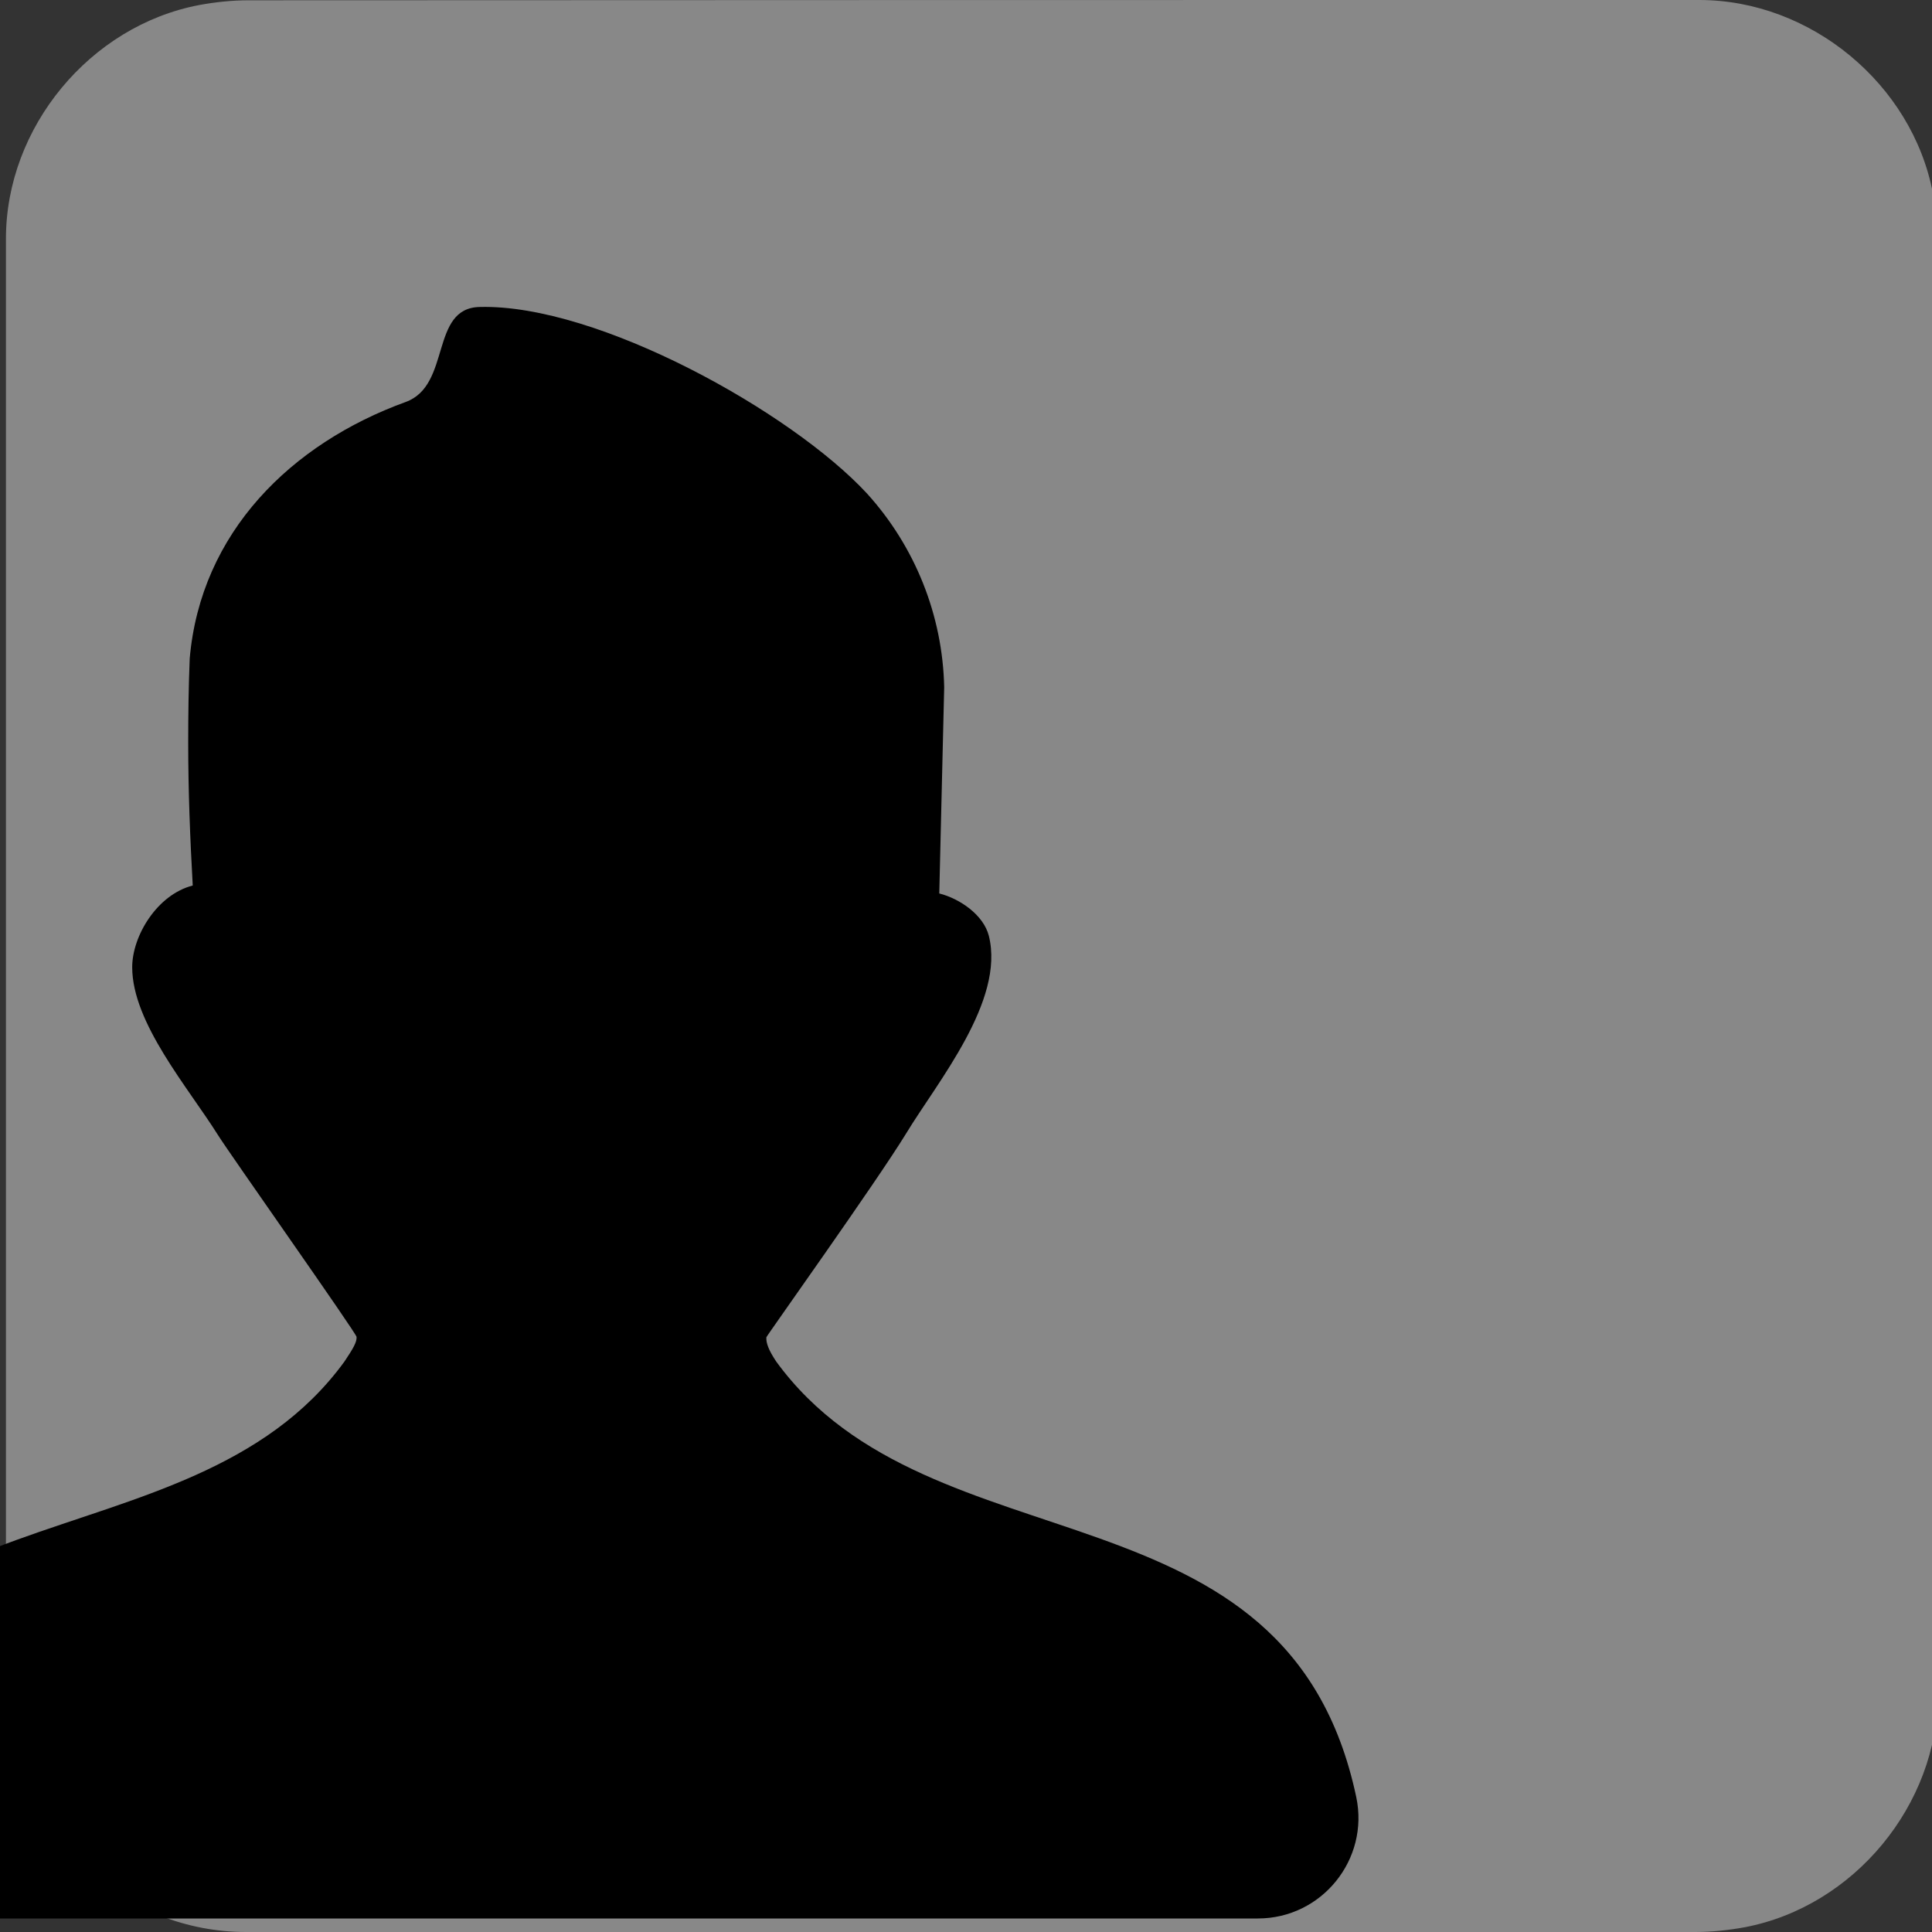 <svg xmlns="http://www.w3.org/2000/svg" viewBox="0 0 650 650" overflow="hidden" preserveAspectRatio="xMidYMid meet" id="eaf-10726-0"><rect x="0" y="0" width="650" height="650" fill="#333333" stroke="none"/><defs><clipPath id="eaf-10726-1"><rect x="0" y="0" width="650" height="650"></rect></clipPath><style>#eaf-10726-0 * {animation: 7000ms linear infinite normal both running;offset-rotate:0deg}@keyframes eaf-10726-2{0%,100%{transform:none;offset-path:path("m462.15 -168.809l0 336.509l0 0l333.246 0")}}@keyframes eaf-10726-3{0%{offset-distance:0%;animation-timing-function:ease-in-out}21.43%{offset-distance:50.244%}76.67%{offset-distance:50.244%;animation-timing-function:ease-in-out}92.86%,100%{offset-distance:100%}}@keyframes eaf-10726-4{0%,100%{transform:translate(-462.15px,-167.7px)}}@keyframes eaf-10726-5{0%{opacity:0}25.71%{opacity:0;animation-timing-function:ease-in-out}39.04%,100%{opacity:1}}@keyframes eaf-10726-6{0%,100%{transform:none;offset-path:path("m466.5 131.4l0 0l333.246 0")}}@keyframes eaf-10726-7{0%{offset-distance:0%}76.67%{offset-distance:0%;animation-timing-function:ease-in-out}92.86%,100%{offset-distance:100%}}@keyframes eaf-10726-8{0%{transform:rotate(0)}41.43%{transform:rotate(0);animation-timing-function:ease-in-out}43.33%{transform:rotate(-7deg);animation-timing-function:ease-in-out}44.76%{transform:rotate(8deg);animation-timing-function:ease-in-out}46.19%{transform:rotate(-7deg);animation-timing-function:ease-in-out}47.61%{transform:rotate(8deg);animation-timing-function:ease-in-out}49.04%{transform:rotate(-7deg);animation-timing-function:ease-in-out}50.47%{transform:rotate(8deg);animation-timing-function:ease-in-out}51.9%{transform:rotate(-7deg);animation-timing-function:ease-in-out}53.33%{transform:rotate(8deg);animation-timing-function:ease-in-out}54.76%{transform:rotate(-7deg);animation-timing-function:ease-in-out}55.71%,100%{transform:rotate(0)}}@keyframes eaf-10726-9{0%,100%{transform:translate(-466.5px,-131.4px)}}@keyframes eaf-10726-10{0%,100%{transform:translate(188.178px,280.122px)}}@keyframes eaf-10726-11{0%{transform:scale(0,0)}60.96%{transform:scale(0,0);animation-timing-function:linear(0 0%,0.43 8%,0.79 17%,1.06 27%,1.21 37%,1.26 46%,1.25 56%,1.2 65%,1.04 88%,1 100%)}70.47%{transform:scale(0.684,0.684)}75.71%{transform:scale(0.684,0.684);animation-timing-function:linear(0 0%,-0.02 11%,-0.13 33%,-0.16 43%,-0.15 54%,-0.09 63%,0.06 73%,0.27 82%,0.58 91%,1 100%)}83.33%,100%{transform:scale(0,0)}}@keyframes eaf-10726-12{0%,100%{transform:translate(1.44px,14.843px)}}</style></defs><g clip-path="url('#eaf-10726-1')" style="isolation: isolate;"><g><path fill="#888888" d="m651 325.1c0 81.6 0 163.1 0 244.7c0 37.4 -28.2 71.6 -65 78.6c-5.5 1 -11.1 1.6 -16.6 1.6c-162.6 0 -325.2 0 -487.7 0c-39.9 0 -74.7 -30.6 -79.9 -70.2c-0.5 -3.5 -0.8 -7 -0.8 -10.6c0 -163 0 -326 0 -488.9c0 -37.4 28.2 -71.6 65 -78.6c5.4 -1 11.1 -1.6 16.6 -1.6c162.7 -0.1 325.4 -0.1 488.1 -0.1c37.4 0 71.6 28.2 78.6 65c1 5.4 1.6 11.1 1.6 16.6c0.1 81.2 0.1 162.3 0.1 243.5l0 0l0 0z" transform="translate(1 0)"></path><path fill="#000000" d="m147.7 423c-7.9 -12.6 -22.7 -29.7 -22.7 -44.4c0 -8.3 6.6 -19.2 16 -21.6c-0.7 -12.5 -1.2 -25.1 -1.2 -37.7c0 -7.4 0.1 -14.9 0.4 -22.3c2.9 -33.3 26.8 -56.8 57.1 -67.8c12.1 -4.4 6.3 -24.9 19.6 -25.1c31.1 -0.8 82.3 27.7 102.3 49.3c12.7 14 20 32.2 20.4 51.2l-1.3 54.5c5.5 1.4 11.7 5.7 13.1 11.2c4.3 17.2 -13.6 38.6 -21.9 52.3c-7.7 12.6 -36.9 53.5 -36.9 53.8c-0.1 1.5 0.6 3.4 2.6 6.4c41 56.3 135.2 29.8 153.3 115.1c3.5 16.5 -9.1 32.1 -26 32.1l-372.1 0c-14.7 0 -26 -13.3 -23.4 -27.8c15.8 -90.6 112.5 -62.2 154.1 -119.4c2.2 -3.3 3.3 -5.1 3.2 -6.5c0 -0.9 -33.6 -48.5 -36.6 -53.3l0 0z" transform="matrix(1.273 0 0 1.273 -114.647 -156.539)"></path><g transform="translate(16 8.201)"><path fill="#fefadf" stroke="#000000" stroke-width="14" stroke-miterlimit="10" d="m371.4 308.4c2.2 -14.1 4.4 -28.2 6.6 -42.3c1.6 -10 3.1 -19.9 4.8 -29.9c0.7 -3.9 -0.6 -4.6 -3.9 -4.6c-65 0.1 41 -0.3 -23.9 0.4c-20.1 0.2 -35.7 -16.1 -38.3 -35.6c-0.4 -3.2 -0.7 -6.4 -0.7 -9.7c0 -55.6 0 -61.5 0 -117c0 -19.4 10.7 -36 26.4 -41.5c3.5 -1.3 7 -1.7 10.7 -1.7c88 0 129 0.2 217 -0.1c18.6 -0.1 33.8 14.1 37.4 34.8c0.8 4.2 0.8 8.3 0.8 12.6c0 54.4 0 59 -0.1 113.3c0 13.1 -3.8 24.9 -12.7 34.3c-6.5 6.9 -14.4 10.4 -23.5 10.4c-4.7 0 -133.3 0.3 -138 -0.1c-3.5 -0.3 -5.6 1.3 -7.7 4c-17.6 23.9 -35.3 47.8 -52.9 71.6c-0.4 0.5 -0.8 1.2 -1.3 1.7c-0.2 -0.3 -0.4 -0.4 -0.7 -0.6z" transform="translate(0 -336.509)" style="animation-name: eaf-10726-2, eaf-10726-3, eaf-10726-4; animation-composition: replace, add, add;"></path><g transform="translate(0 0)" style="animation-name: eaf-10726-6, eaf-10726-7, eaf-10726-8, eaf-10726-9; animation-composition: replace, add, add, add;"><g opacity="0" style="animation-name: eaf-10726-5;"><path fill="#c20000" stroke="#fefadf" stroke-width="8" d="m455.4 104l-95.6 0c-6.7 0 -12.2 -5.4 -12.2 -12.2l0 -5.8c0 -6.7 5.4 -12.2 12.2 -12.2l95.6 0c6.7 0 12.2 5.4 12.2 12.2l0 5.8c0 6.7 -5.5 12.2 -12.2 12.2z"></path><path fill="#c20000" stroke="#fefadf" stroke-width="8" d="m516.3 104l-24.3 0c-6.7 0 -12.2 -5.4 -12.2 -12.2l0 -5.8c0 -6.7 5.4 -12.2 12.2 -12.2l24.3 0c6.7 0 12.2 5.4 12.2 12.2l0 5.8c0 6.7 -5.4 12.2 -12.2 12.2z"></path><path fill="#c20000" stroke="#fefadf" stroke-width="8" d="m515.4 146.5l-95.6 0c-6.7 0 -12.2 -5.4 -12.2 -12.2l0 -5.8c0 -6.7 5.4 -12.2 12.2 -12.2l95.6 0c6.7 0 12.2 5.4 12.2 12.2l0 5.8c-0.1 6.8 -5.5 12.2 -12.2 12.2z"></path><path fill="#c20000" stroke="#fefadf" stroke-width="8" d="m573.2 102l-24.3 0c-6.7 0 -12.2 -5.4 -12.2 -12.2l0 -5.8c0 -6.7 5.4 -12.2 12.2 -12.2l24.3 0c6.7 0 12.2 5.4 12.2 12.2l0 5.8c0 6.8 -5.5 12.2 -12.2 12.2z"></path><path fill="#c20000" stroke="#fefadf" stroke-width="8" d="m384.1 146.5l-24.3 0c-6.7 0 -12.2 -5.4 -12.2 -12.2l0 -5.8c0 -6.7 5.4 -12.2 12.2 -12.2l24.3 0c6.7 0 12.2 5.4 12.2 12.2l0 5.8c0 6.8 -5.5 12.2 -12.2 12.2z"></path><path fill="#c20000" stroke="#fefadf" stroke-width="8" d="m561.6 146.5l-12.8 0c-6.7 0 -12.2 -5.4 -12.2 -12.2l0 -5.8c0 -6.7 5.4 -12.2 12.2 -12.2l12.8 0c6.7 0 12.2 5.4 12.2 12.2l0 5.8c0 6.8 -5.5 12.2 -12.2 12.2z"></path><path fill="#c20000" stroke="#fefadf" stroke-width="8" d="m415 191l-54.1 0c-6.7 0 -12.2 -5.4 -12.2 -12.2l0 -5.8c0 -6.7 5.4 -12.2 12.2 -12.2l54.1 0c6.7 0 12.2 5.4 12.2 12.2l0 5.8c-0.1 6.7 -5.5 12.2 -12.2 12.2z"></path><path fill="#c20000" stroke="#fefadf" stroke-width="8" d="m475.5 189l-24.3 0c-6.7 0 -12.2 -5.4 -12.2 -12.2l0 -5.8c0 -6.7 5.4 -12.2 12.2 -12.2l24.3 0c6.7 0 12.2 5.4 12.2 12.2l0 5.8c-0.1 6.8 -5.5 12.2 -12.2 12.2z"></path></g></g></g><path fill="#ffc636" d="m103.562 134.615c0 0 -99.758 -66.735 -102.357 -66.689c-2.599 0.046 -97.229 72.166 -97.229 72.166c0 0 32.642 -115.498 31.795 -117.955c-0.847 -2.458 -98.679 -70.17 -98.679 -70.17c0 0 119.932 -4.647 122.007 -6.212c2.076 -1.565 36.242 -115.533 36.242 -115.533c0 0 41.48 112.626 43.61 114.116c2.13 1.49 121.078 -1.234 121.078 -1.234c0 0 -94.296 74.253 -95.055 76.739c-0.759 2.486 38.588 114.77 38.588 114.77z" transform="matrix(0 0 0 0 188.178 280.122)" style="animation-name: eaf-10726-10, eaf-10726-11, eaf-10726-12; animation-composition: replace, add, add;"></path></g></g></svg>
